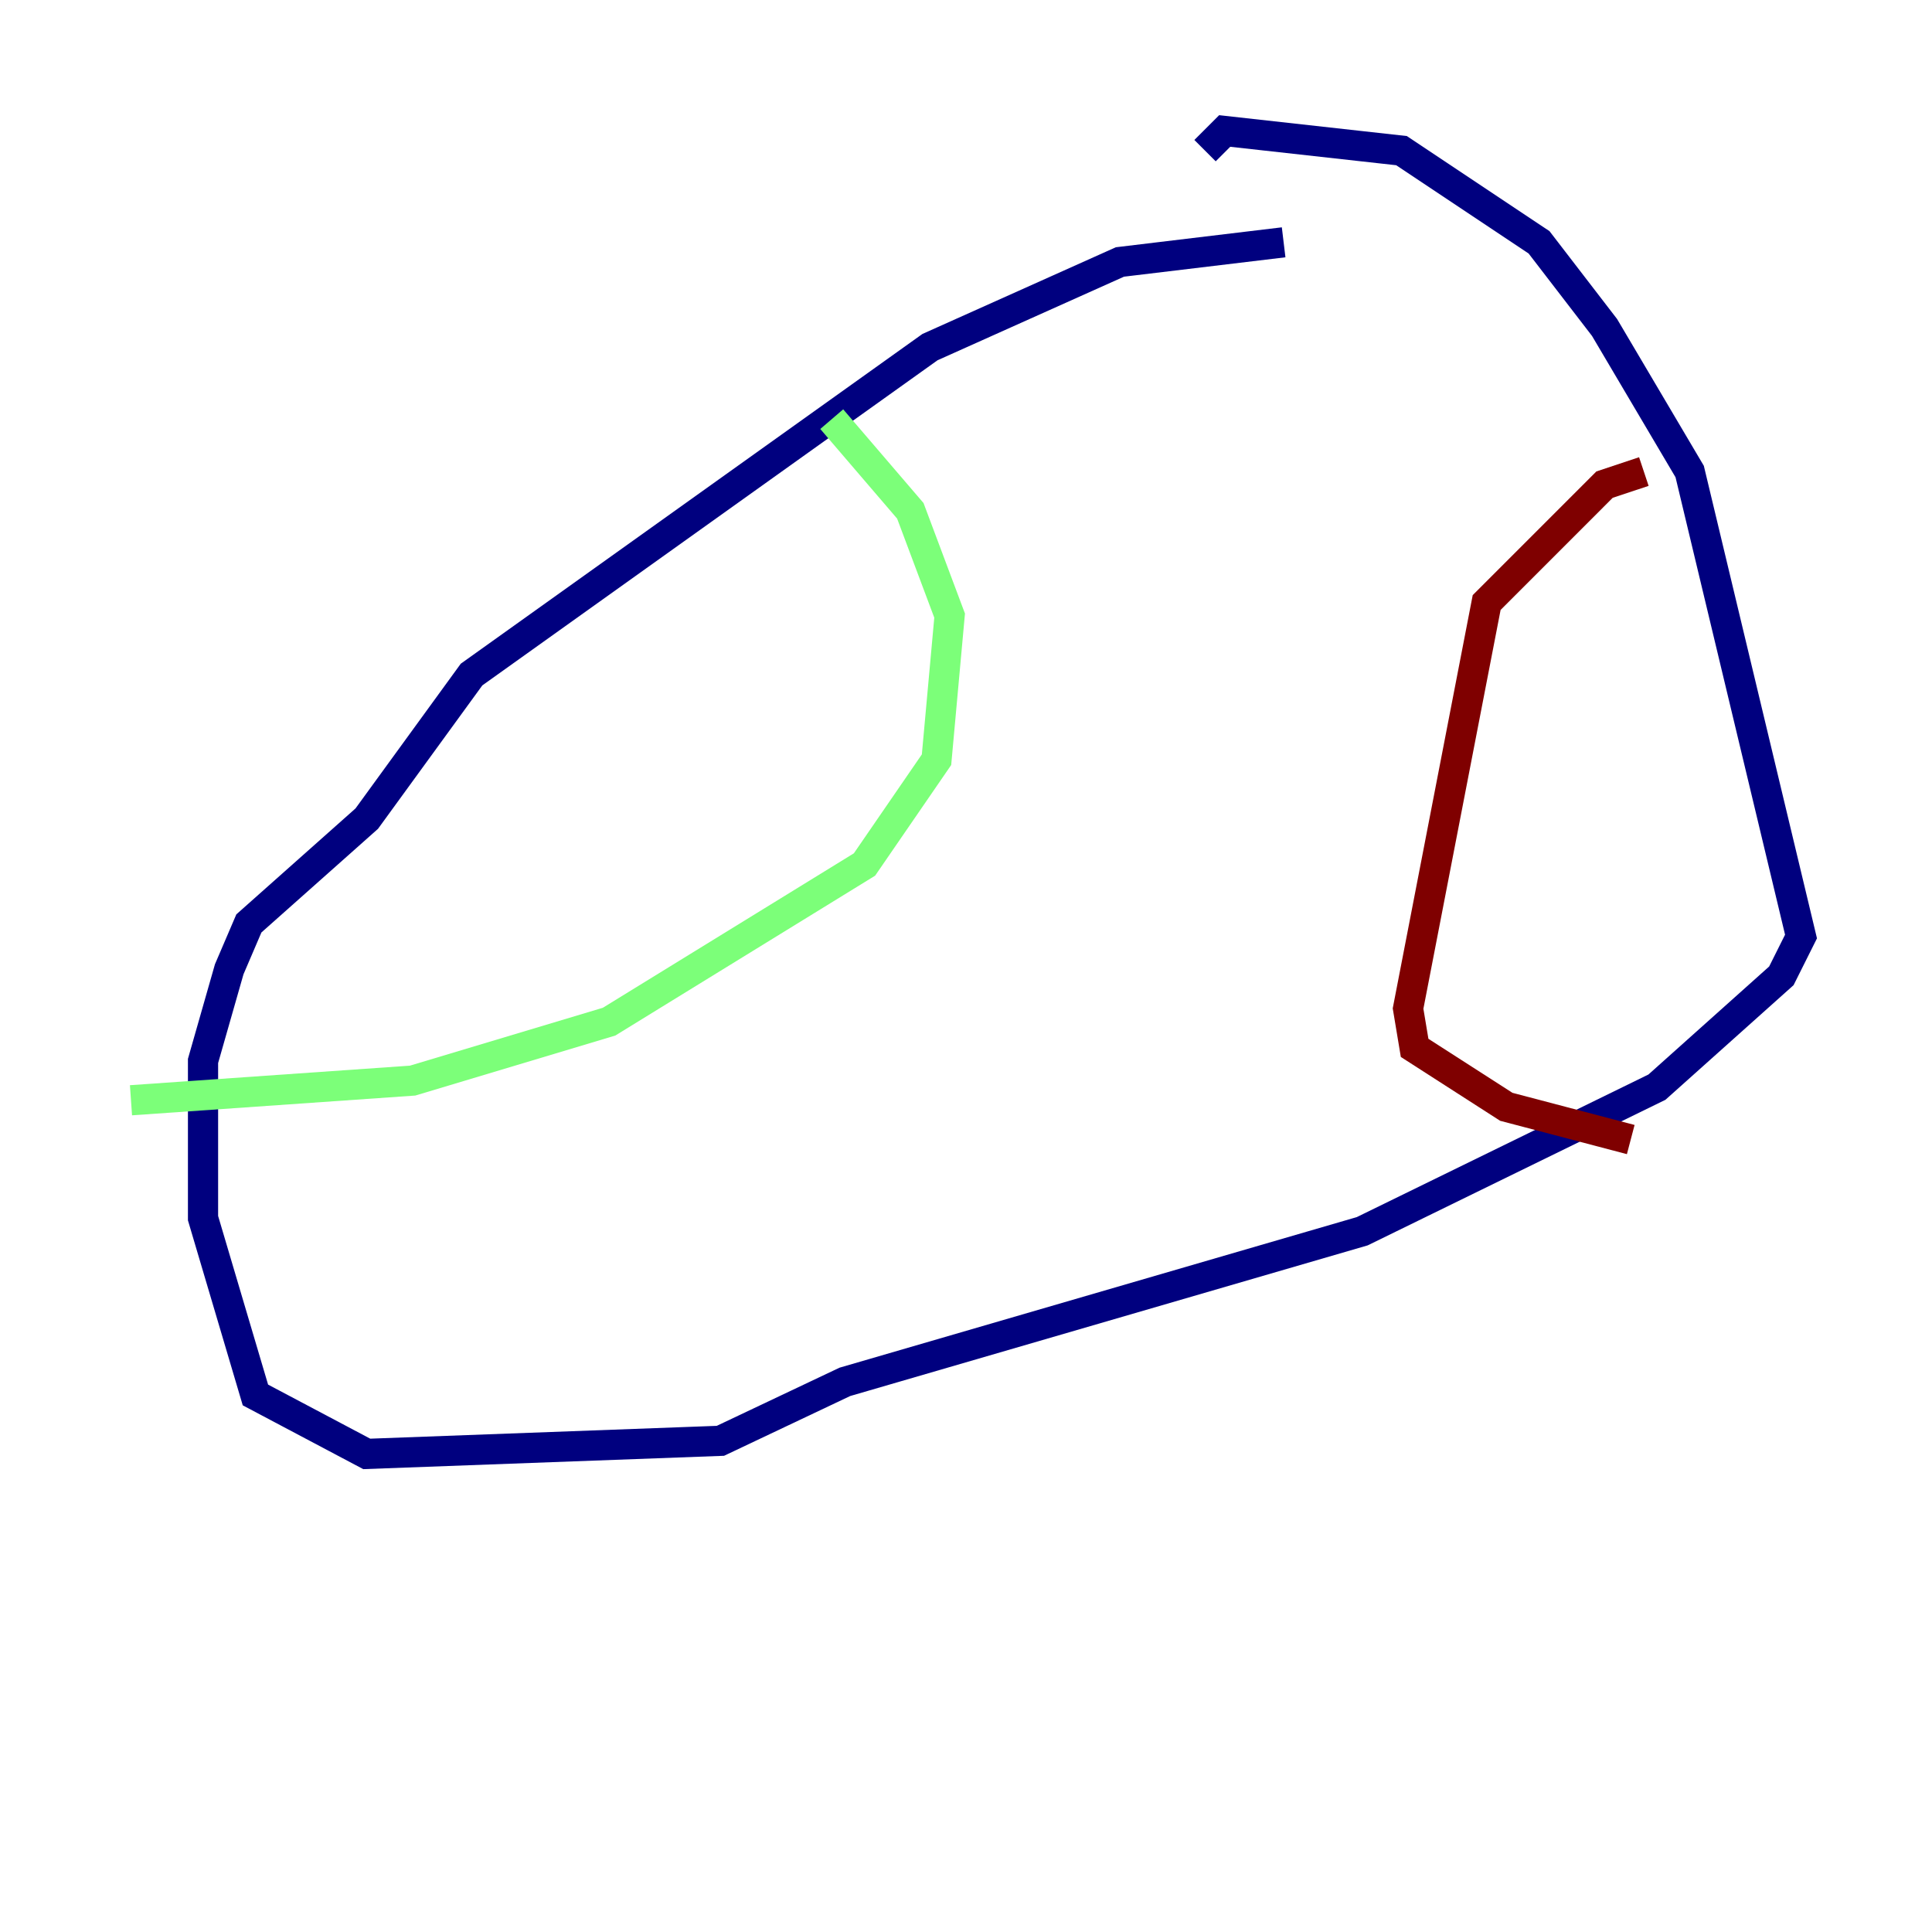 <?xml version="1.0" encoding="utf-8" ?>
<svg baseProfile="tiny" height="128" version="1.2" viewBox="0,0,128,128" width="128" xmlns="http://www.w3.org/2000/svg" xmlns:ev="http://www.w3.org/2001/xml-events" xmlns:xlink="http://www.w3.org/1999/xlink"><defs /><polyline fill="none" points="85.044,16.054 74.197,17.356 61.614,22.997 31.241,44.691 24.298,54.237 16.488,61.18 15.186,64.217 13.451,70.291 13.451,80.705 16.922,92.42 24.298,96.325 47.729,95.458 55.973,91.552 90.251,81.573 109.776,72.027 118.02,64.651 119.322,62.047 111.946,31.241 106.305,21.695 101.966,16.054 92.854,9.98 81.139,8.678 79.837,9.98" stroke="#00007f" stroke-width="2" /><polyline fill="none" points="55.105,27.77 60.312,33.844 62.915,40.786 62.047,50.332 57.275,57.275 40.352,67.688 27.336,71.593 8.678,72.895" stroke="#7cff79" stroke-width="2" /><polyline fill="none" points="108.909,31.241 106.305,32.108 98.495,39.919 93.288,66.82 93.722,69.424 99.797,73.329 108.041,75.498" stroke="#7f0000" stroke-width="2" /></svg>